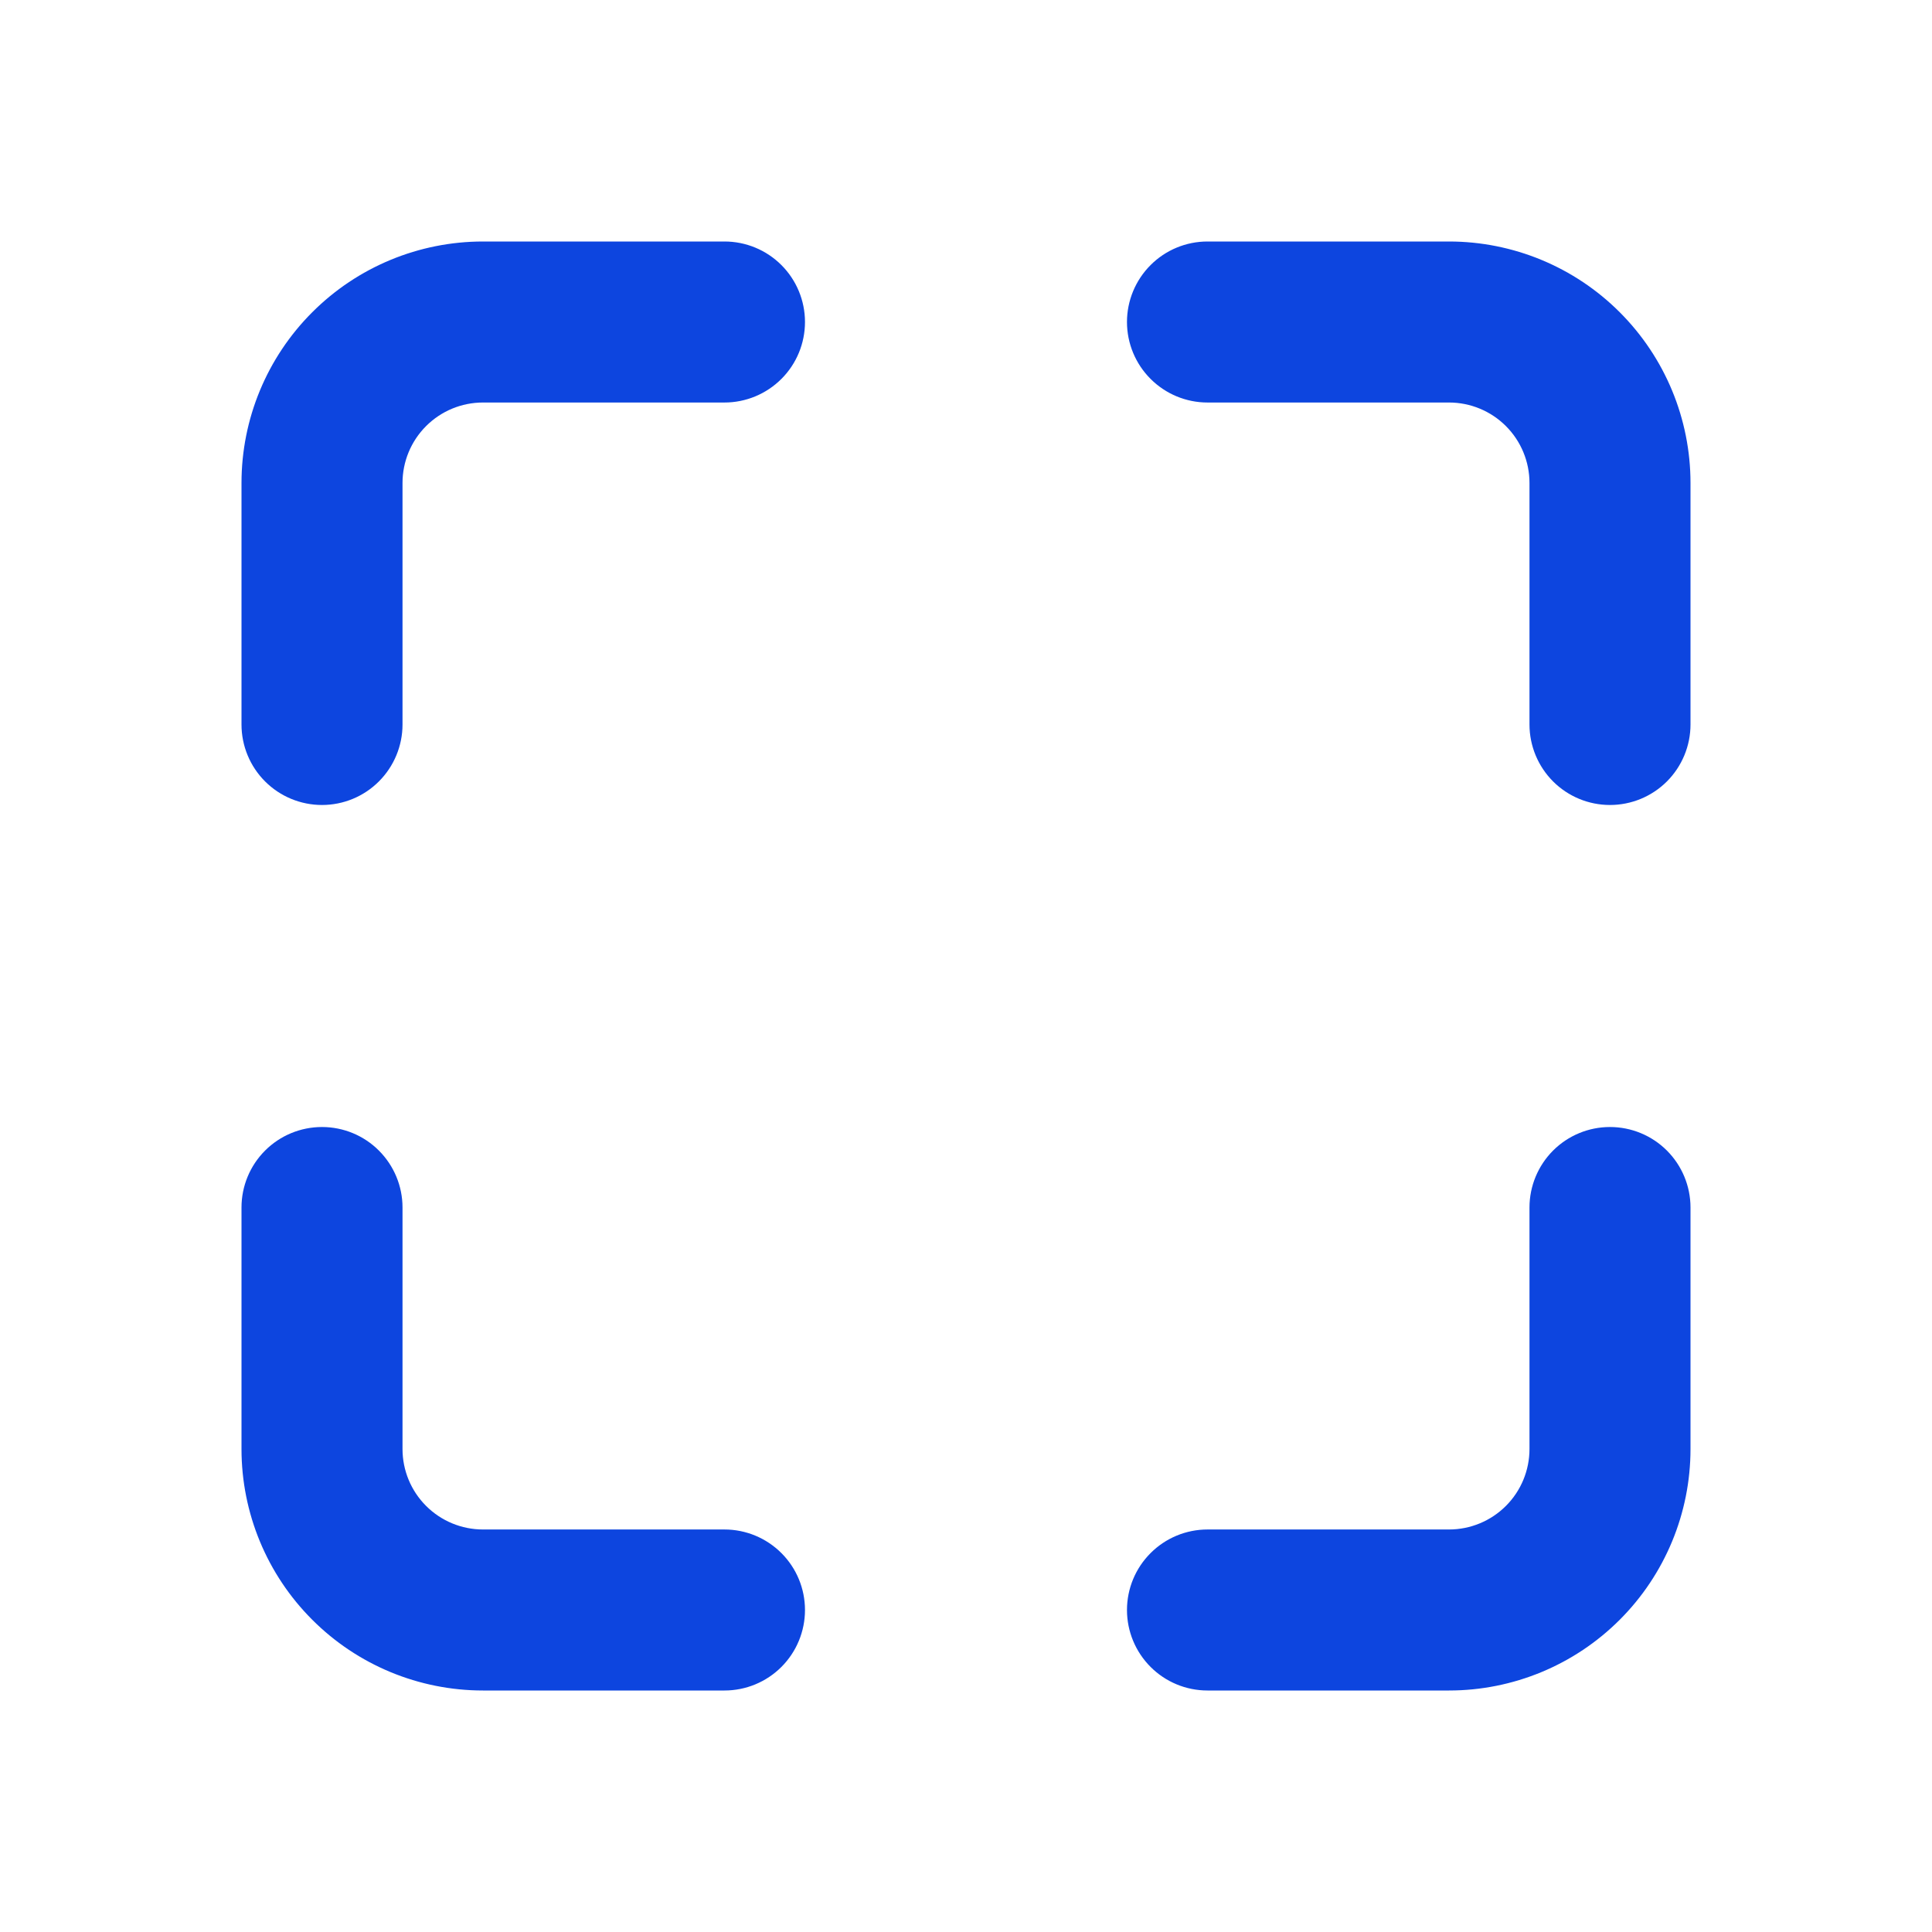 <svg width="50" height="50" viewBox="0 0 50 50" fill="none" xmlns="http://www.w3.org/2000/svg">
<path d="M6.25 18.75C6.25 19.302 6.469 19.832 6.86 20.223C7.251 20.614 7.781 20.833 8.333 20.833C8.886 20.833 9.416 20.614 9.806 20.223C10.197 19.832 10.417 19.302 10.417 18.75V12.5C10.417 11.947 10.636 11.418 11.027 11.027C11.418 10.636 11.947 10.417 12.5 10.417H18.75C19.302 10.417 19.832 10.197 20.223 9.806C20.614 9.416 20.833 8.886 20.833 8.333C20.833 7.781 20.614 7.251 20.223 6.86C19.832 6.469 19.302 6.25 18.75 6.25H12.5C10.842 6.25 9.253 6.908 8.081 8.081C6.908 9.253 6.25 10.842 6.25 12.5V18.75Z" fill="#0D45DF"/>
<path d="M43.75 12.5C43.75 10.842 43.091 9.253 41.919 8.081C40.747 6.908 39.157 6.25 37.5 6.25H31.25C30.697 6.25 30.167 6.469 29.777 6.86C29.386 7.251 29.166 7.781 29.166 8.333C29.166 8.886 29.386 9.416 29.777 9.806C30.167 10.197 30.697 10.417 31.25 10.417H37.5C38.052 10.417 38.582 10.636 38.973 11.027C39.364 11.418 39.583 11.947 39.583 12.5V18.75C39.583 19.302 39.803 19.832 40.193 20.223C40.584 20.614 41.114 20.833 41.666 20.833C42.219 20.833 42.749 20.614 43.14 20.223C43.53 19.832 43.75 19.302 43.75 18.75V12.5Z" fill="#0D45DF"/>
<path d="M6.25 37.5C6.25 39.158 6.908 40.747 8.081 41.919C9.253 43.092 10.842 43.75 12.5 43.75H18.75C19.302 43.75 19.832 43.531 20.223 43.14C20.614 42.749 20.833 42.219 20.833 41.667C20.833 41.114 20.614 40.584 20.223 40.194C19.832 39.803 19.302 39.583 18.75 39.583H12.5C11.947 39.583 11.418 39.364 11.027 38.973C10.636 38.582 10.417 38.053 10.417 37.5V31.25C10.417 30.697 10.197 30.168 9.806 29.777C9.416 29.386 8.886 29.167 8.333 29.167C7.781 29.167 7.251 29.386 6.86 29.777C6.469 30.168 6.25 30.697 6.25 31.25V37.5Z" fill="#0D45DF"/>
<path d="M41.666 29.167C41.114 29.167 40.584 29.386 40.193 29.777C39.803 30.168 39.583 30.697 39.583 31.25V37.5C39.583 38.053 39.364 38.582 38.973 38.973C38.582 39.364 38.052 39.583 37.5 39.583H31.25C30.697 39.583 30.167 39.803 29.777 40.194C29.386 40.584 29.166 41.114 29.166 41.667C29.166 42.219 29.386 42.749 29.777 43.14C30.167 43.531 30.697 43.75 31.25 43.75H37.5C39.157 43.75 40.747 43.092 41.919 41.919C43.091 40.747 43.75 39.158 43.75 37.5V31.25C43.75 30.697 43.53 30.168 43.14 29.777C42.749 29.386 42.219 29.167 41.666 29.167Z" fill="#0D45DF"/>
</svg>
